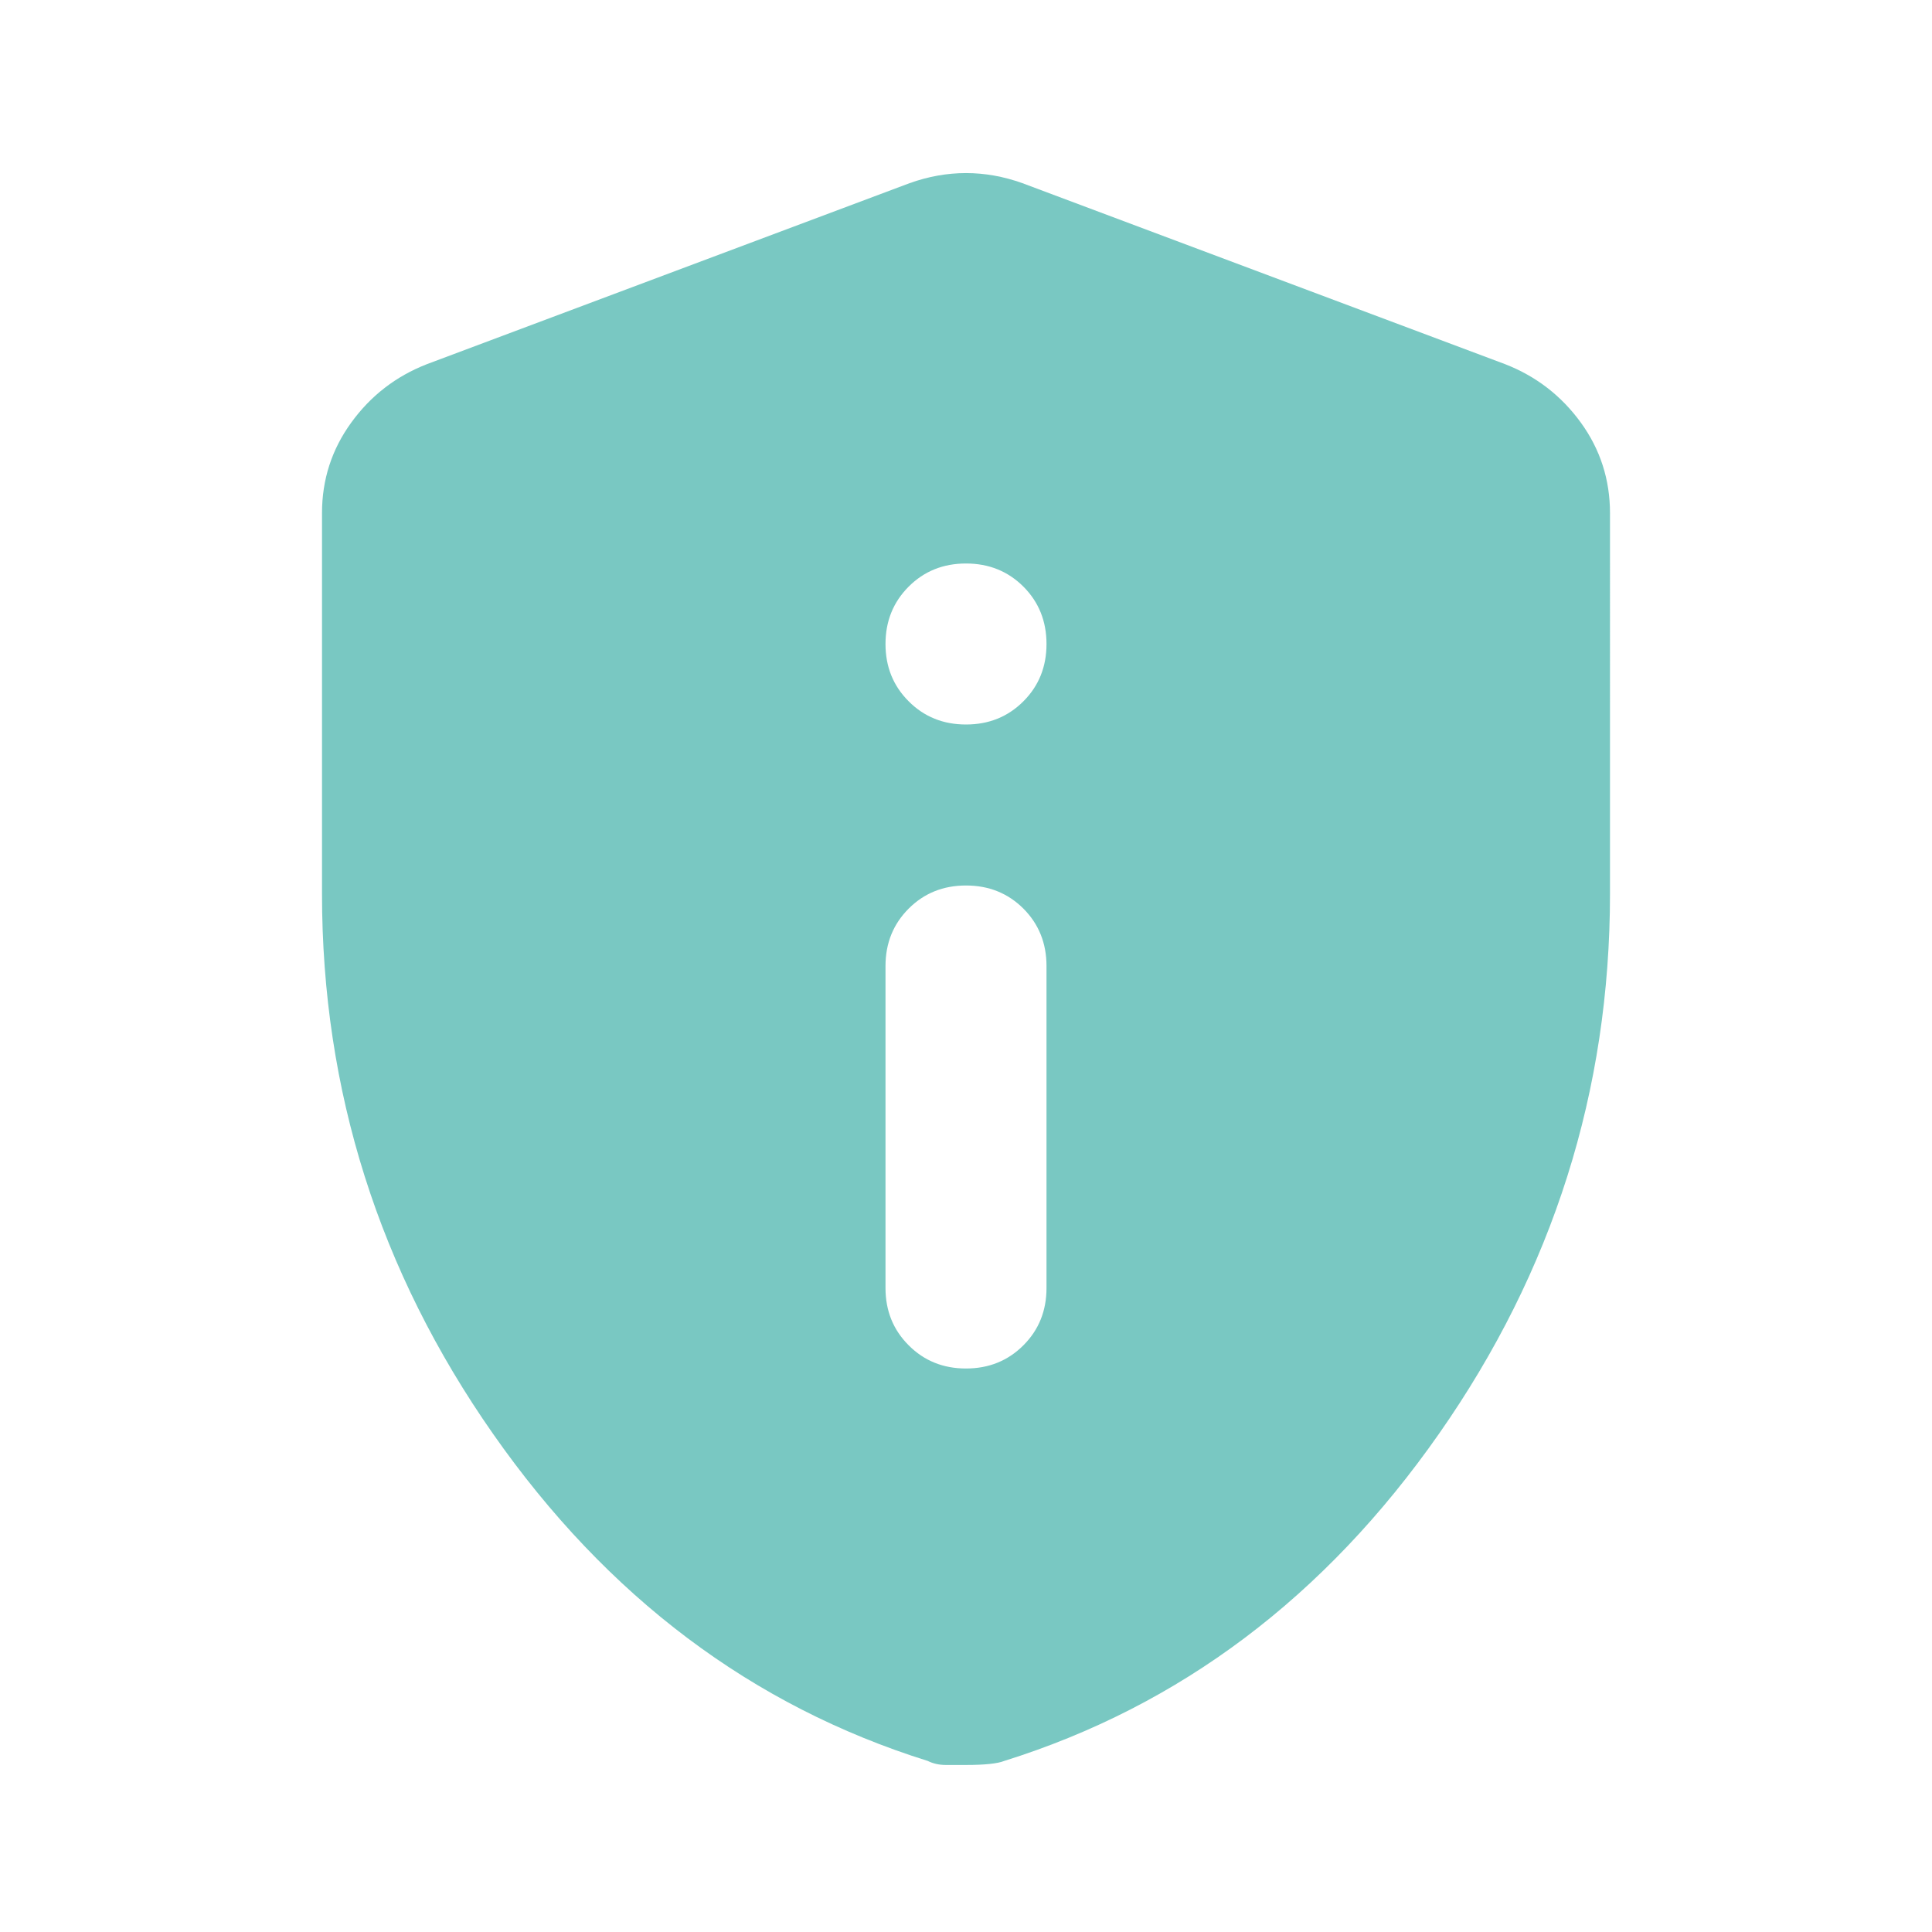 <svg xmlns="http://www.w3.org/2000/svg" width="36" height="36" viewBox="0 0 24 24"><path fill="#79c8c2" d="M12 17q.425 0 .713-.288Q13 16.425 13 16v-4q0-.425-.287-.713Q12.425 11 12 11t-.712.287Q11 11.575 11 12v4q0 .425.288.712q.287.288.712.288Zm0-8q.425 0 .713-.288Q13 8.425 13 8t-.287-.713Q12.425 7 12 7t-.712.287Q11 7.575 11 8t.288.712Q11.575 9 12 9Zm0 12.925h-.25q-.125 0-.225-.05q-3.275-1.025-5.4-4.063Q4 14.775 4 11.1V6.375q0-.625.363-1.125q.362-.5.937-.725l6-2.25q.35-.125.7-.125t.7.125l6 2.25q.575.225.938.725q.362.5.362 1.125V11.1q0 3.675-2.125 6.712q-2.125 3.038-5.4 4.063q-.125.05-.475.05Z"/></svg>